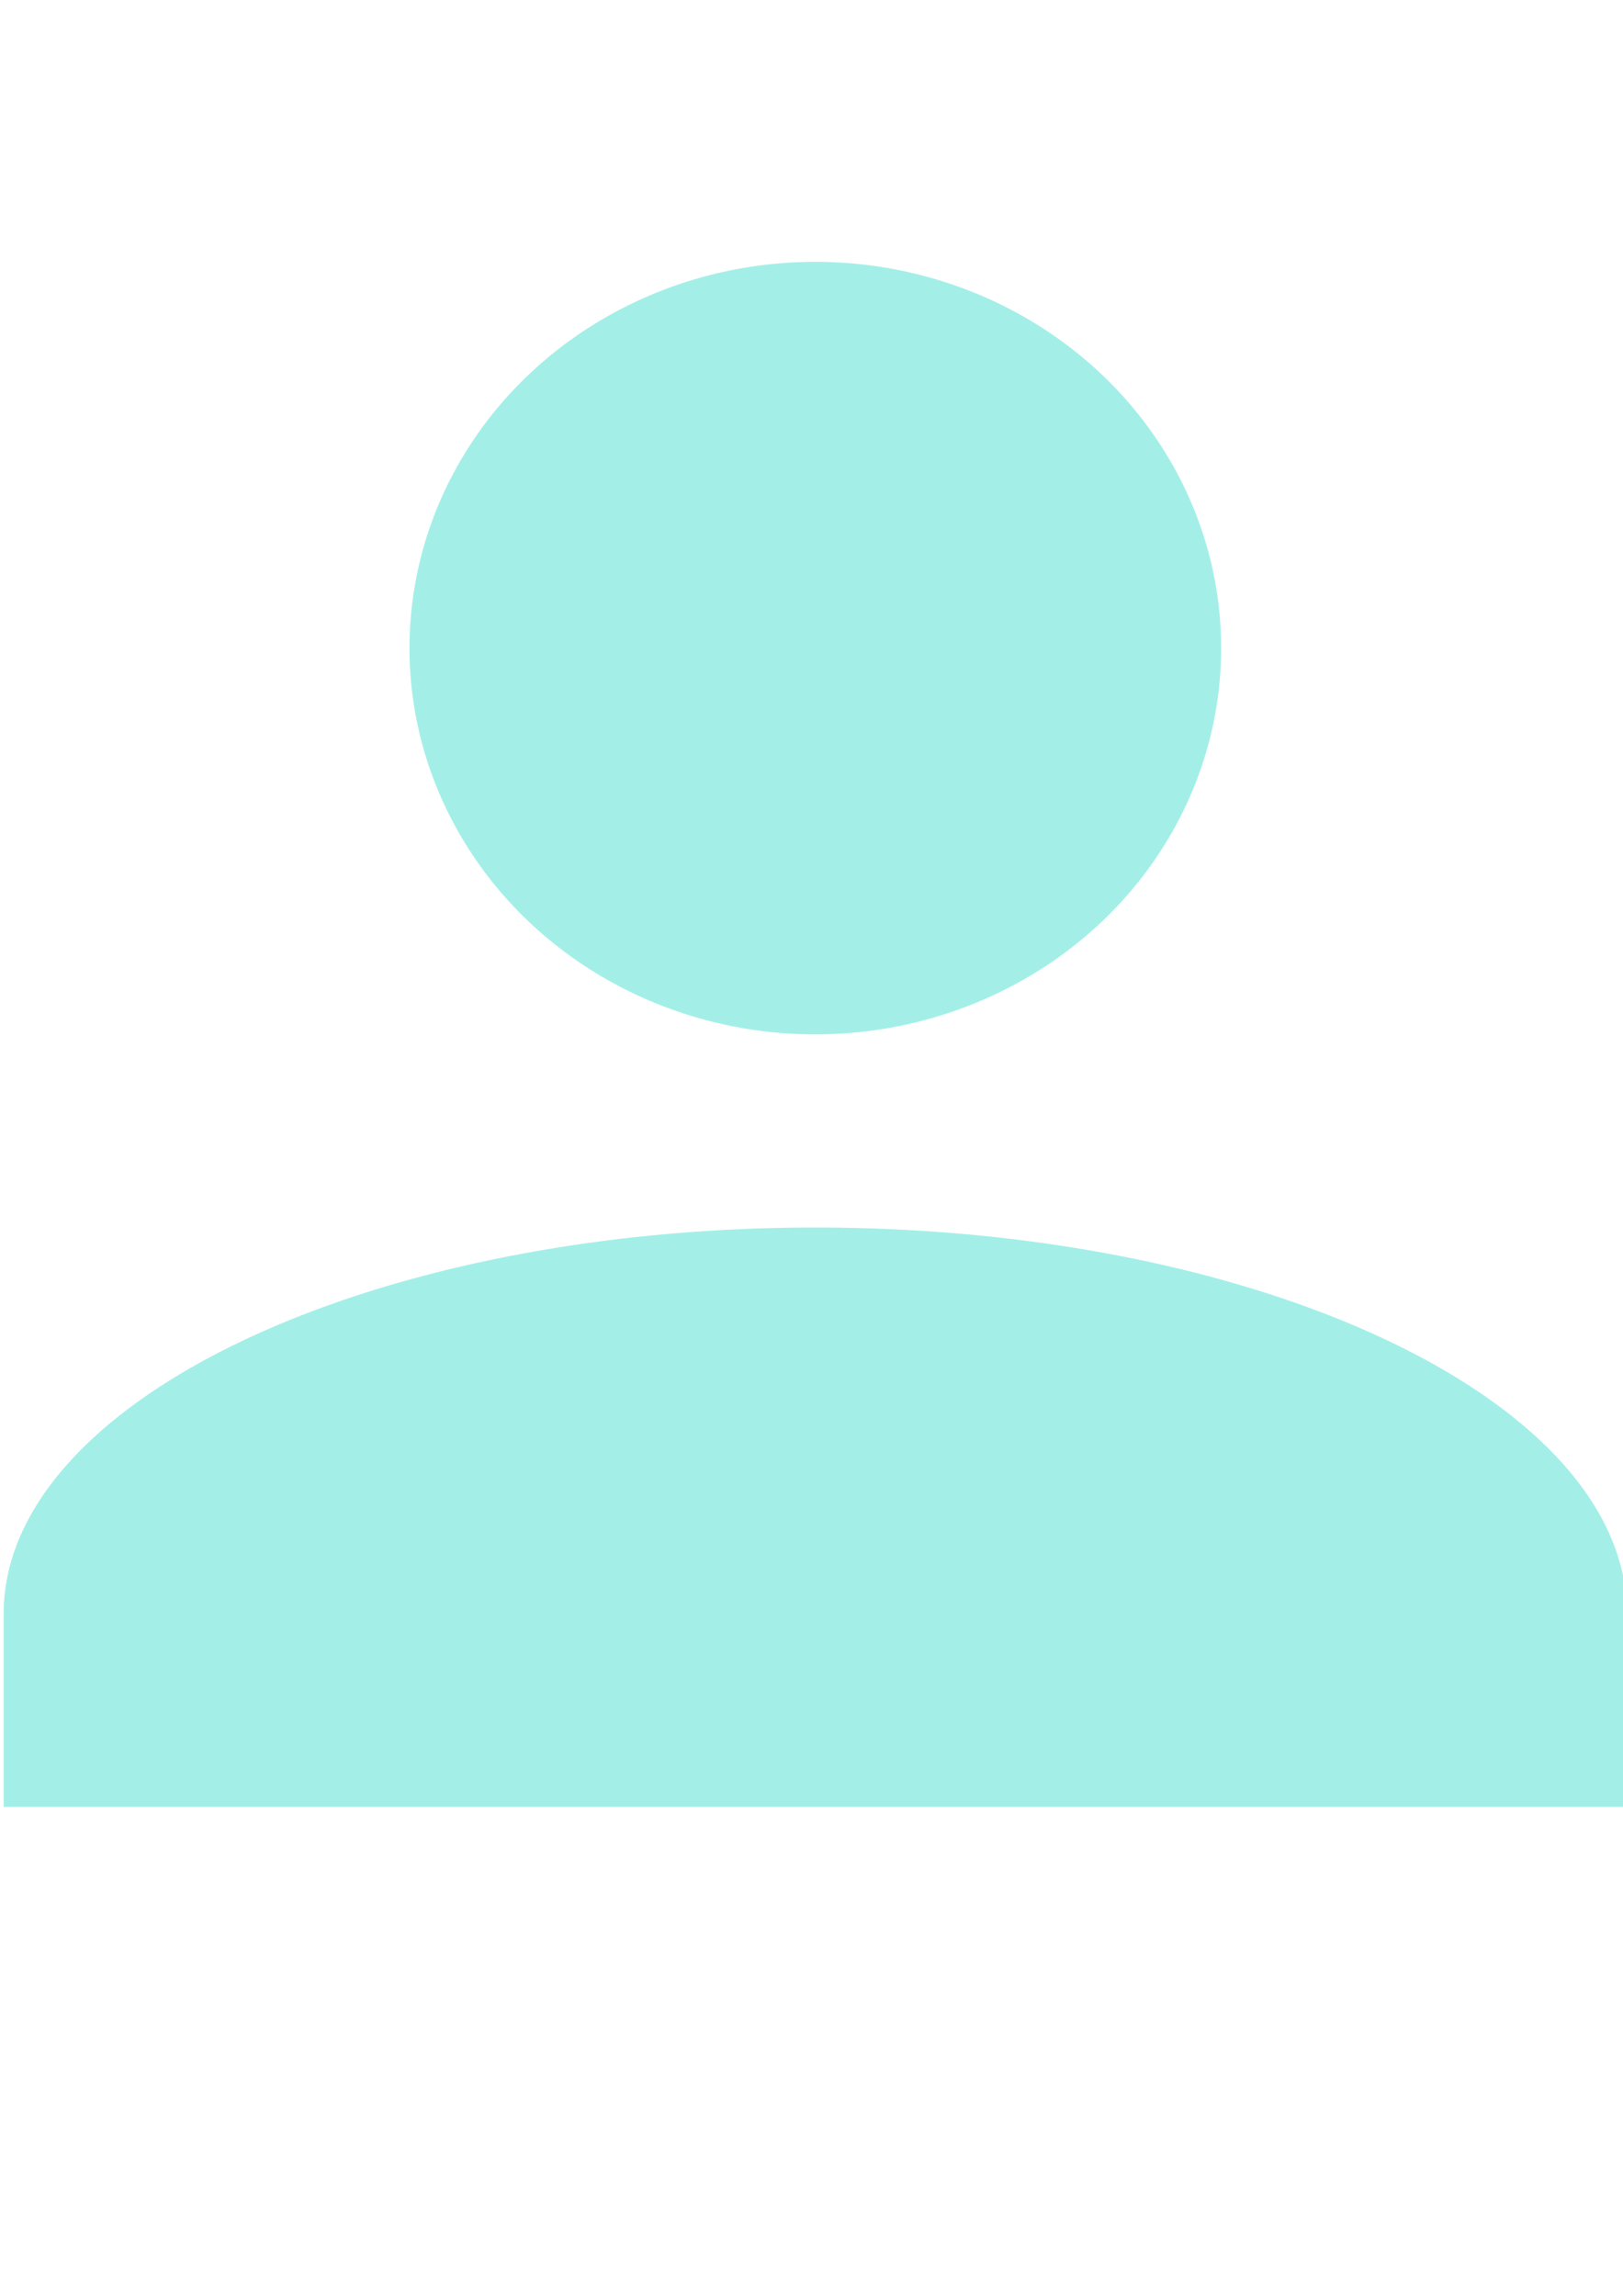 <?xml version="1.0" encoding="UTF-8" standalone="no"?>
<!-- Created with Inkscape (http://www.inkscape.org/) -->

<svg
   xmlns:dc="http://purl.org/dc/elements/1.1/"
   xmlns:cc="http://creativecommons.org/ns#"
   xmlns:rdf="http://www.w3.org/1999/02/22-rdf-syntax-ns#"
   xmlns:svg="http://www.w3.org/2000/svg"
   xmlns="http://www.w3.org/2000/svg"
   xmlns:sodipodi="http://sodipodi.sourceforge.net/DTD/sodipodi-0.dtd"
   xmlns:inkscape="http://www.inkscape.org/namespaces/inkscape"
   width="210mm"
   height="297mm"
   viewBox="0 0 210 297"
   version="1.1"
   id="svg8"
   sodipodi:docname="Profile2.svg"
   inkscape:version="0.92.4 (5da689c313, 2019-01-14)">
  <defs
     id="defs2" />
  <sodipodi:namedview
     id="base"
     pagecolor="#ffffff"
     bordercolor="#666666"
     borderopacity="1.0"
     inkscape:pageopacity="0.0"
     inkscape:pageshadow="2"
     inkscape:zoom="0.49497475"
     inkscape:cx="723.56831"
     inkscape:cy="515.94188"
     inkscape:document-units="mm"
     inkscape:current-layer="layer1"
     showgrid="false"
     inkscape:window-width="1920"
     inkscape:window-height="1017"
     inkscape:window-x="1912"
     inkscape:window-y="-8"
     inkscape:window-maximized="1" />
  <g
     inkscape:label="Layer 1"
     inkscape:groupmode="layer"
     id="layer1"
     style="opacity:0.655">
    <path
       id="Union_1"
       data-name="Union 1"
       d="m 0.475,233.754 v -24.985 c 0,-27.484 47.258,-49.971 105.019,-49.971 57.76,0 105.019,22.487 105.019,49.971 v 24.985 z M 52.984,83.842 A 52.509,49.97 0 1 1 105.493,133.813 52.509,49.97 0 0 1 52.984,83.842 Z"
       inkscape:connector-curvature="0"
       style="fill:#4ce0d2;fill-opacity:0.784;stroke-width:12.806" />
  </g>
</svg>
